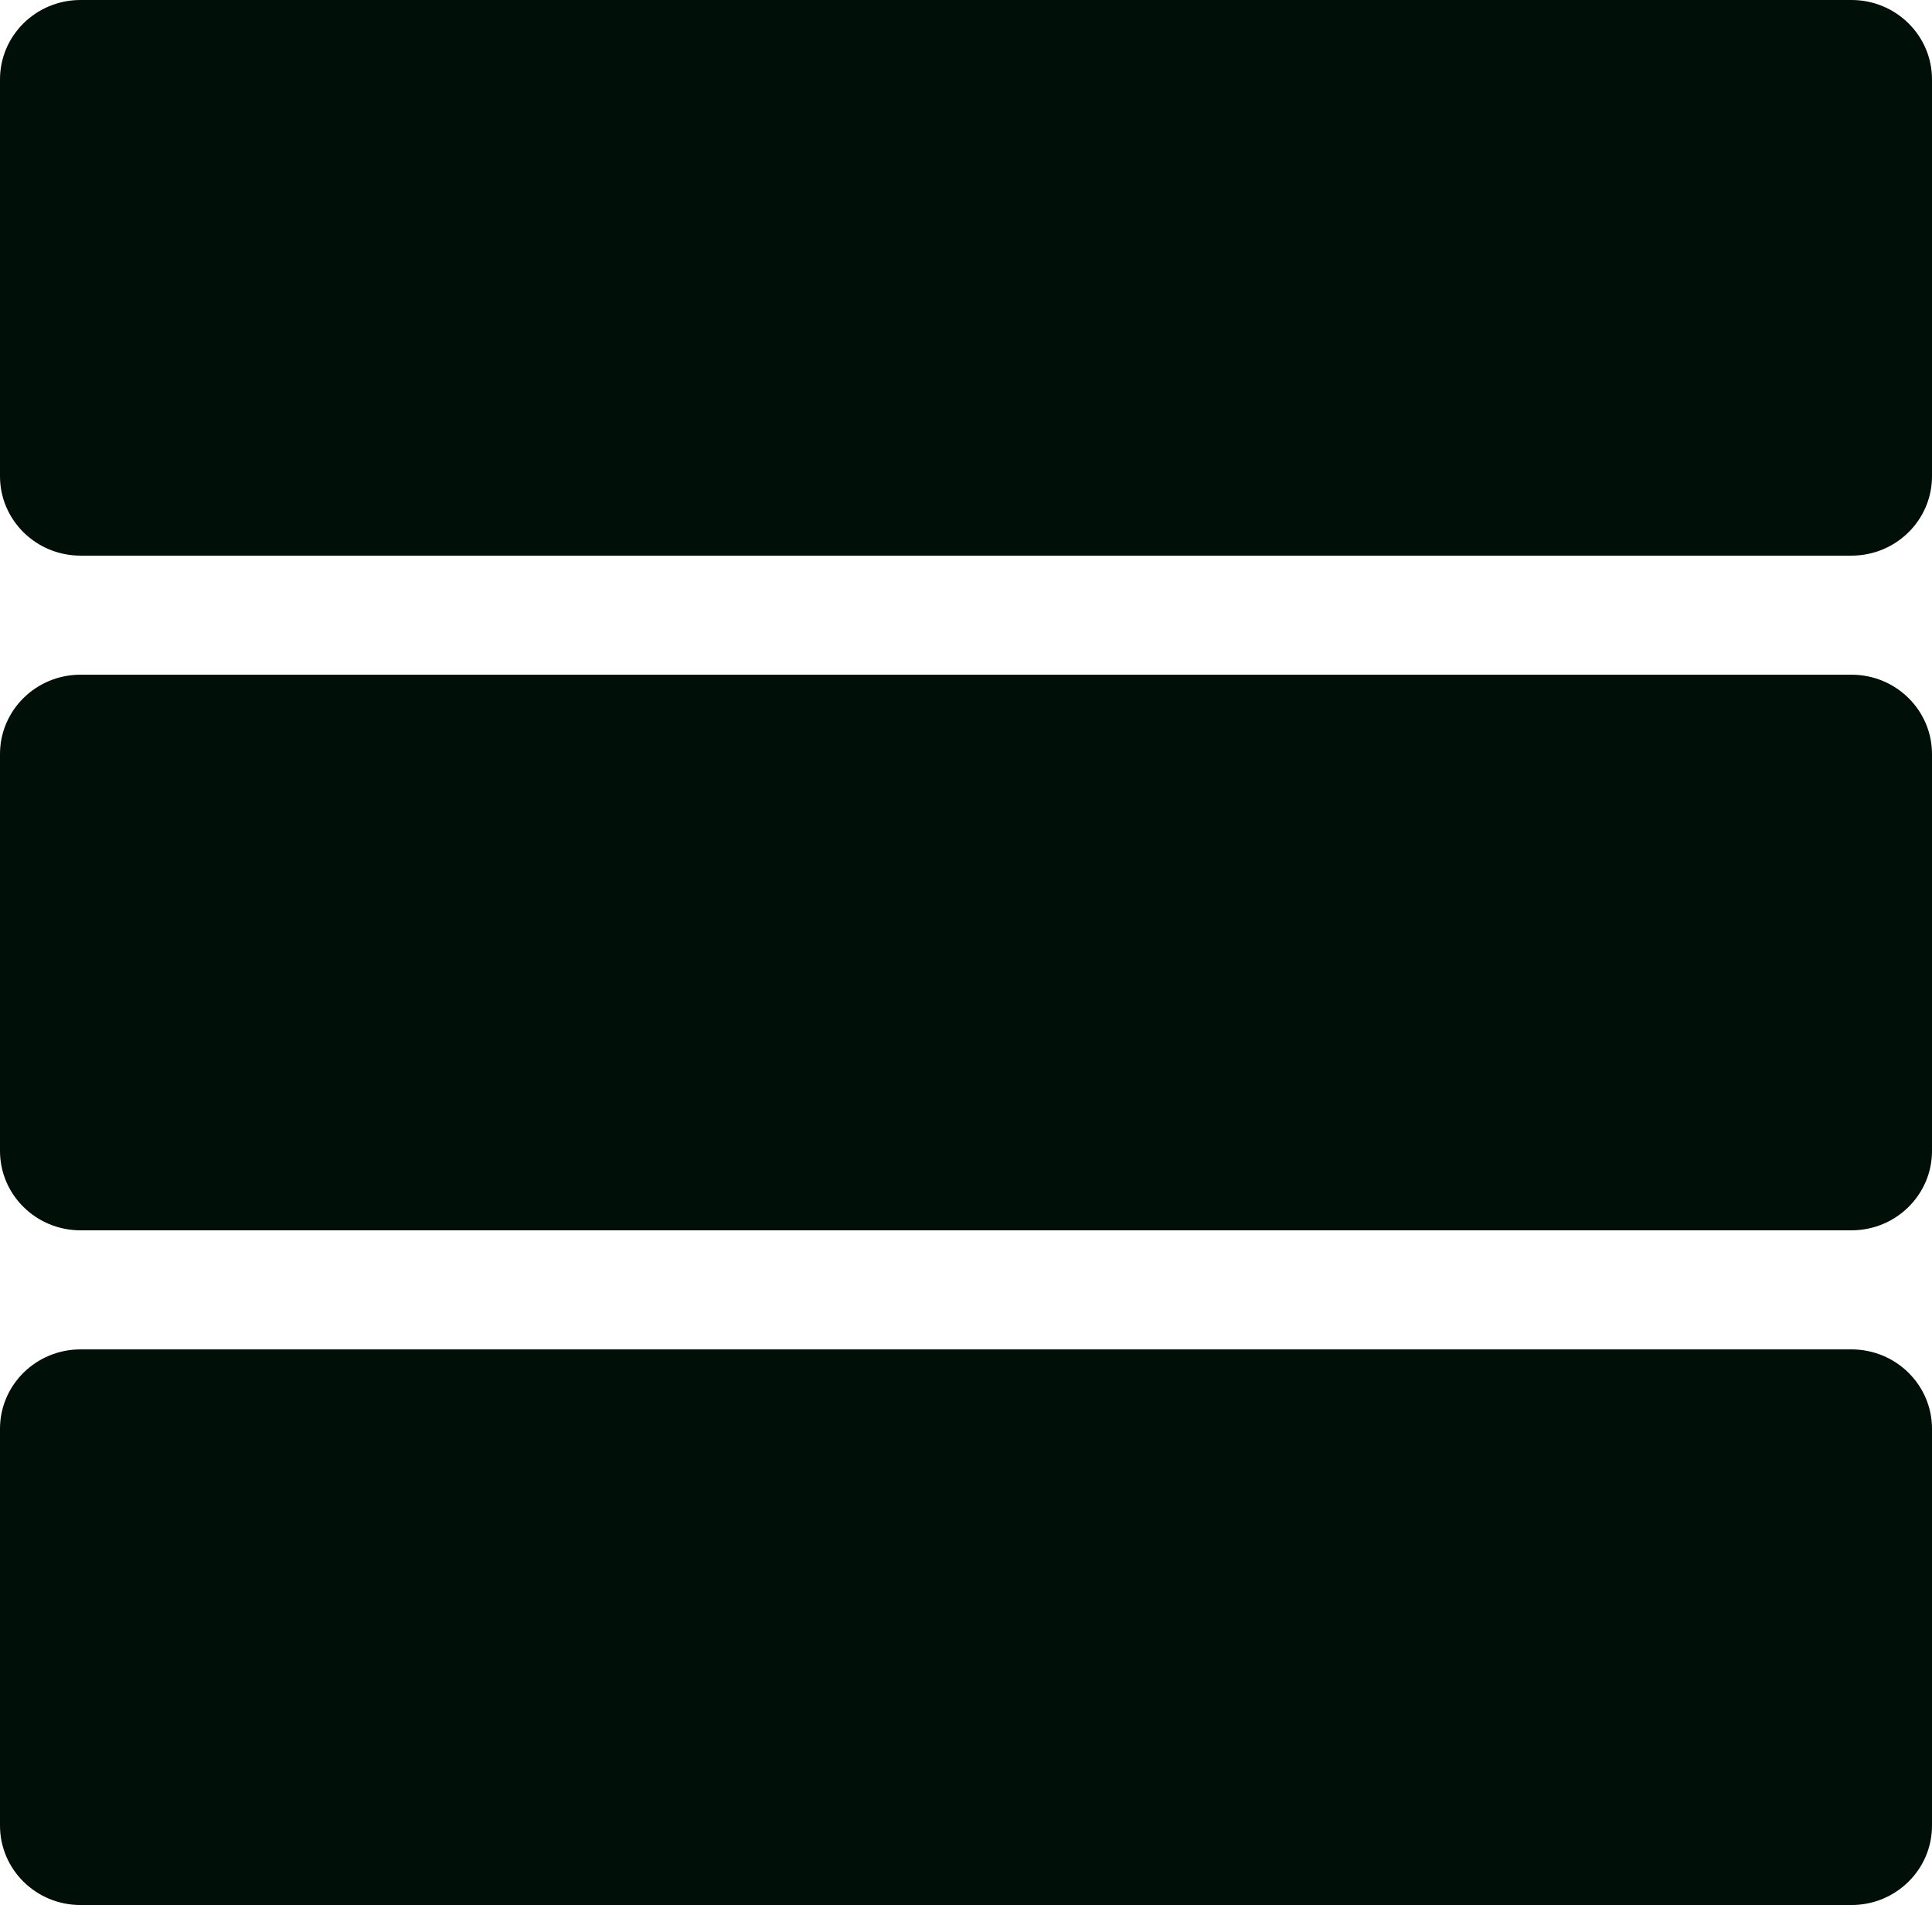 <svg width="143" height="141" viewBox="0 0 143 141" fill="none" xmlns="http://www.w3.org/2000/svg">
<g clip-path="url(#clip0)">
<path d="M143 5.875C143 2.632 140.331 -1.1668e-07 137.042 -2.60447e-07L5.958 -5.99028e-06C2.669 -6.13405e-06 -3.92975e-06 2.632 -4.0715e-06 5.875L-5.35552e-06 35.25C-5.49728e-06 38.493 2.669 41.125 5.958 41.125L137.042 41.125C140.331 41.125 143 38.493 143 35.25L143 5.875Z" fill="#000F08"/>
<path d="M143 135.125L143 105.75C143 102.507 140.331 99.875 137.042 99.875L5.958 99.875C2.669 99.875 -3.92975e-06 102.507 -4.0715e-06 105.75L-5.35552e-06 135.125C-5.49728e-06 138.368 2.669 141 5.958 141L137.042 141C140.331 141 143 138.368 143 135.125Z" fill="#000F08"/>
<path d="M137.042 49.938L5.958 49.938C2.669 49.938 -3.92975e-06 52.569 -4.0715e-06 55.812L-5.35552e-06 85.188C-5.49728e-06 88.43 2.669 91.062 5.958 91.062L137.042 91.062C140.331 91.062 143 88.43 143 85.188L143 55.812C143 52.569 140.331 49.938 137.042 49.938Z" fill="#000F08"/>
</g>
<defs>
<clipPath id="clip0">
<rect width="141" height="143" fill="white" transform="translate(143) rotate(90)"/>
</clipPath>
</defs>
</svg>
